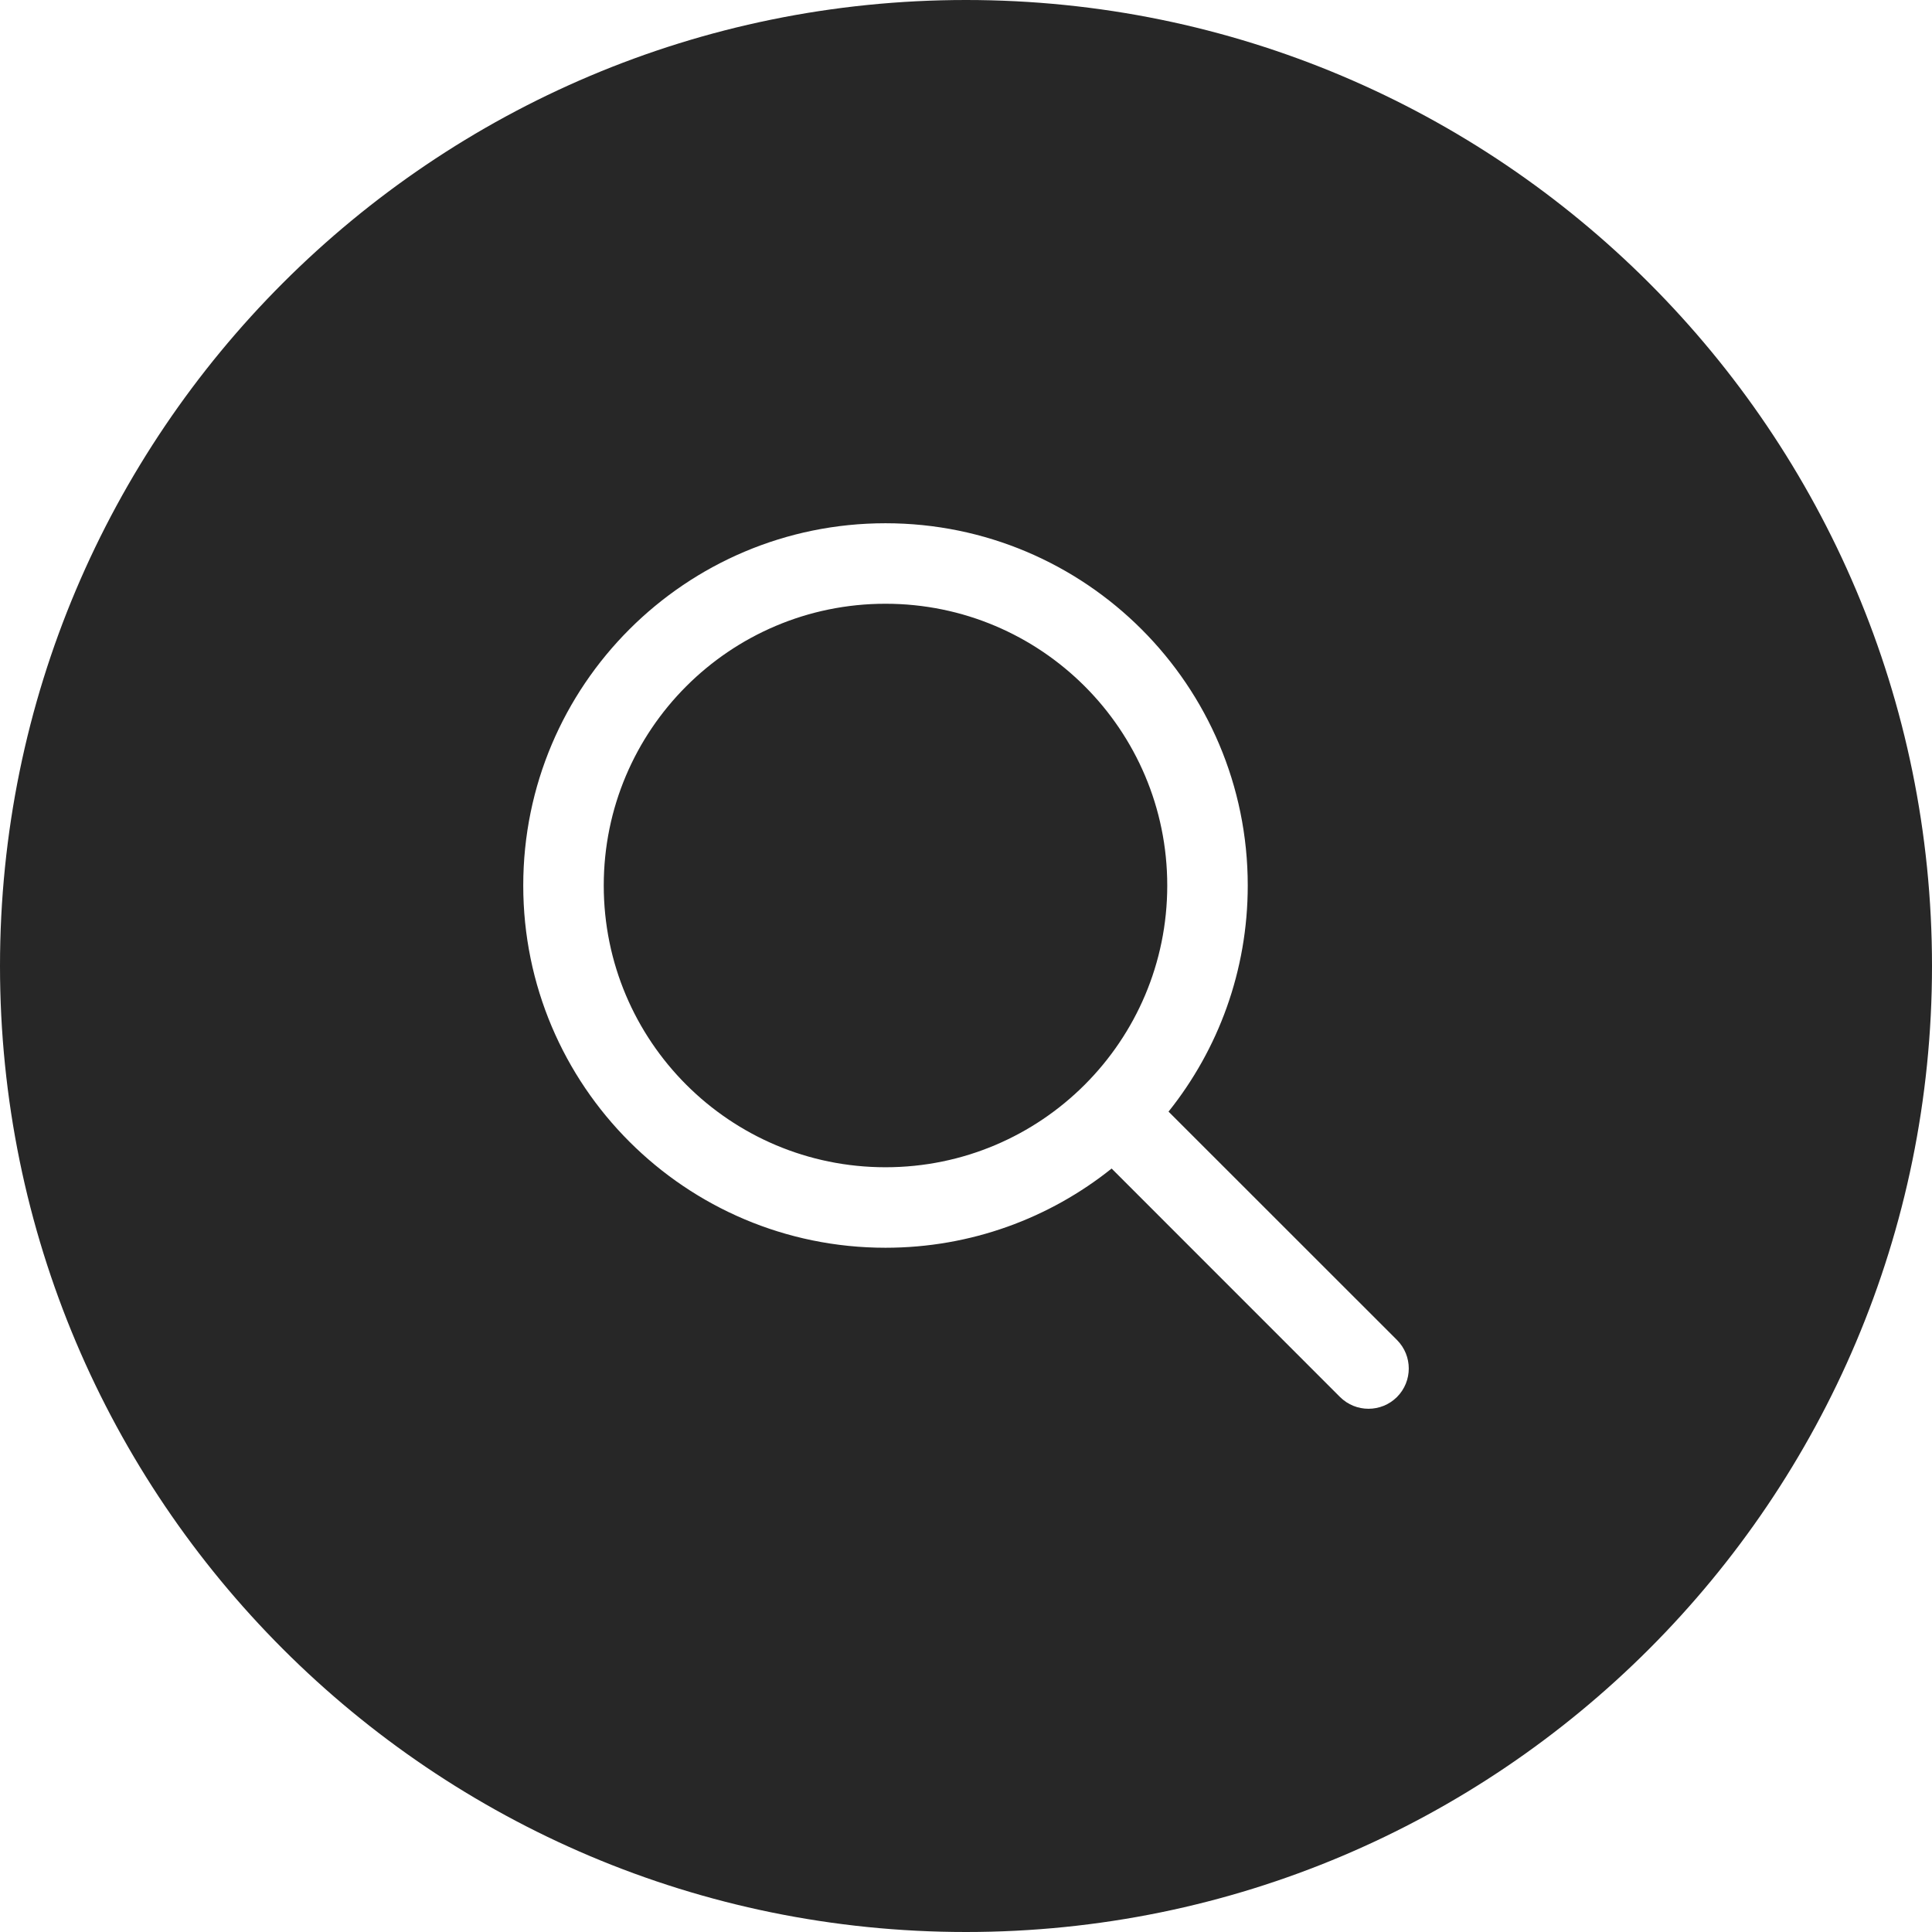 <svg width="24" height="24" viewBox="0 0 24 24" fill="none" xmlns="http://www.w3.org/2000/svg">
<path fill-rule="evenodd" clip-rule="evenodd" d="M12 0C5.373 0 0 5.373 0 12C0 18.627 5.373 24 12 24C18.627 24 24 18.627 24 12C24 5.373 18.627 0 12 0ZM7.5 11C7.5 9.067 9.067 7.5 11 7.5C12.933 7.5 14.5 9.067 14.5 11C14.5 12.933 12.933 14.5 11 14.5C9.067 14.5 7.5 12.933 7.5 11ZM11 6.5C8.515 6.5 6.5 8.515 6.5 11C6.5 13.485 8.515 15.5 11 15.5C12.062 15.5 13.039 15.132 13.809 14.516L16.646 17.354C16.842 17.549 17.158 17.549 17.354 17.354C17.549 17.158 17.549 16.842 17.354 16.646L14.516 13.809C15.132 13.039 15.5 12.062 15.5 11C15.5 8.515 13.485 6.5 11 6.5Z" fill="#272727"/>
</svg>
